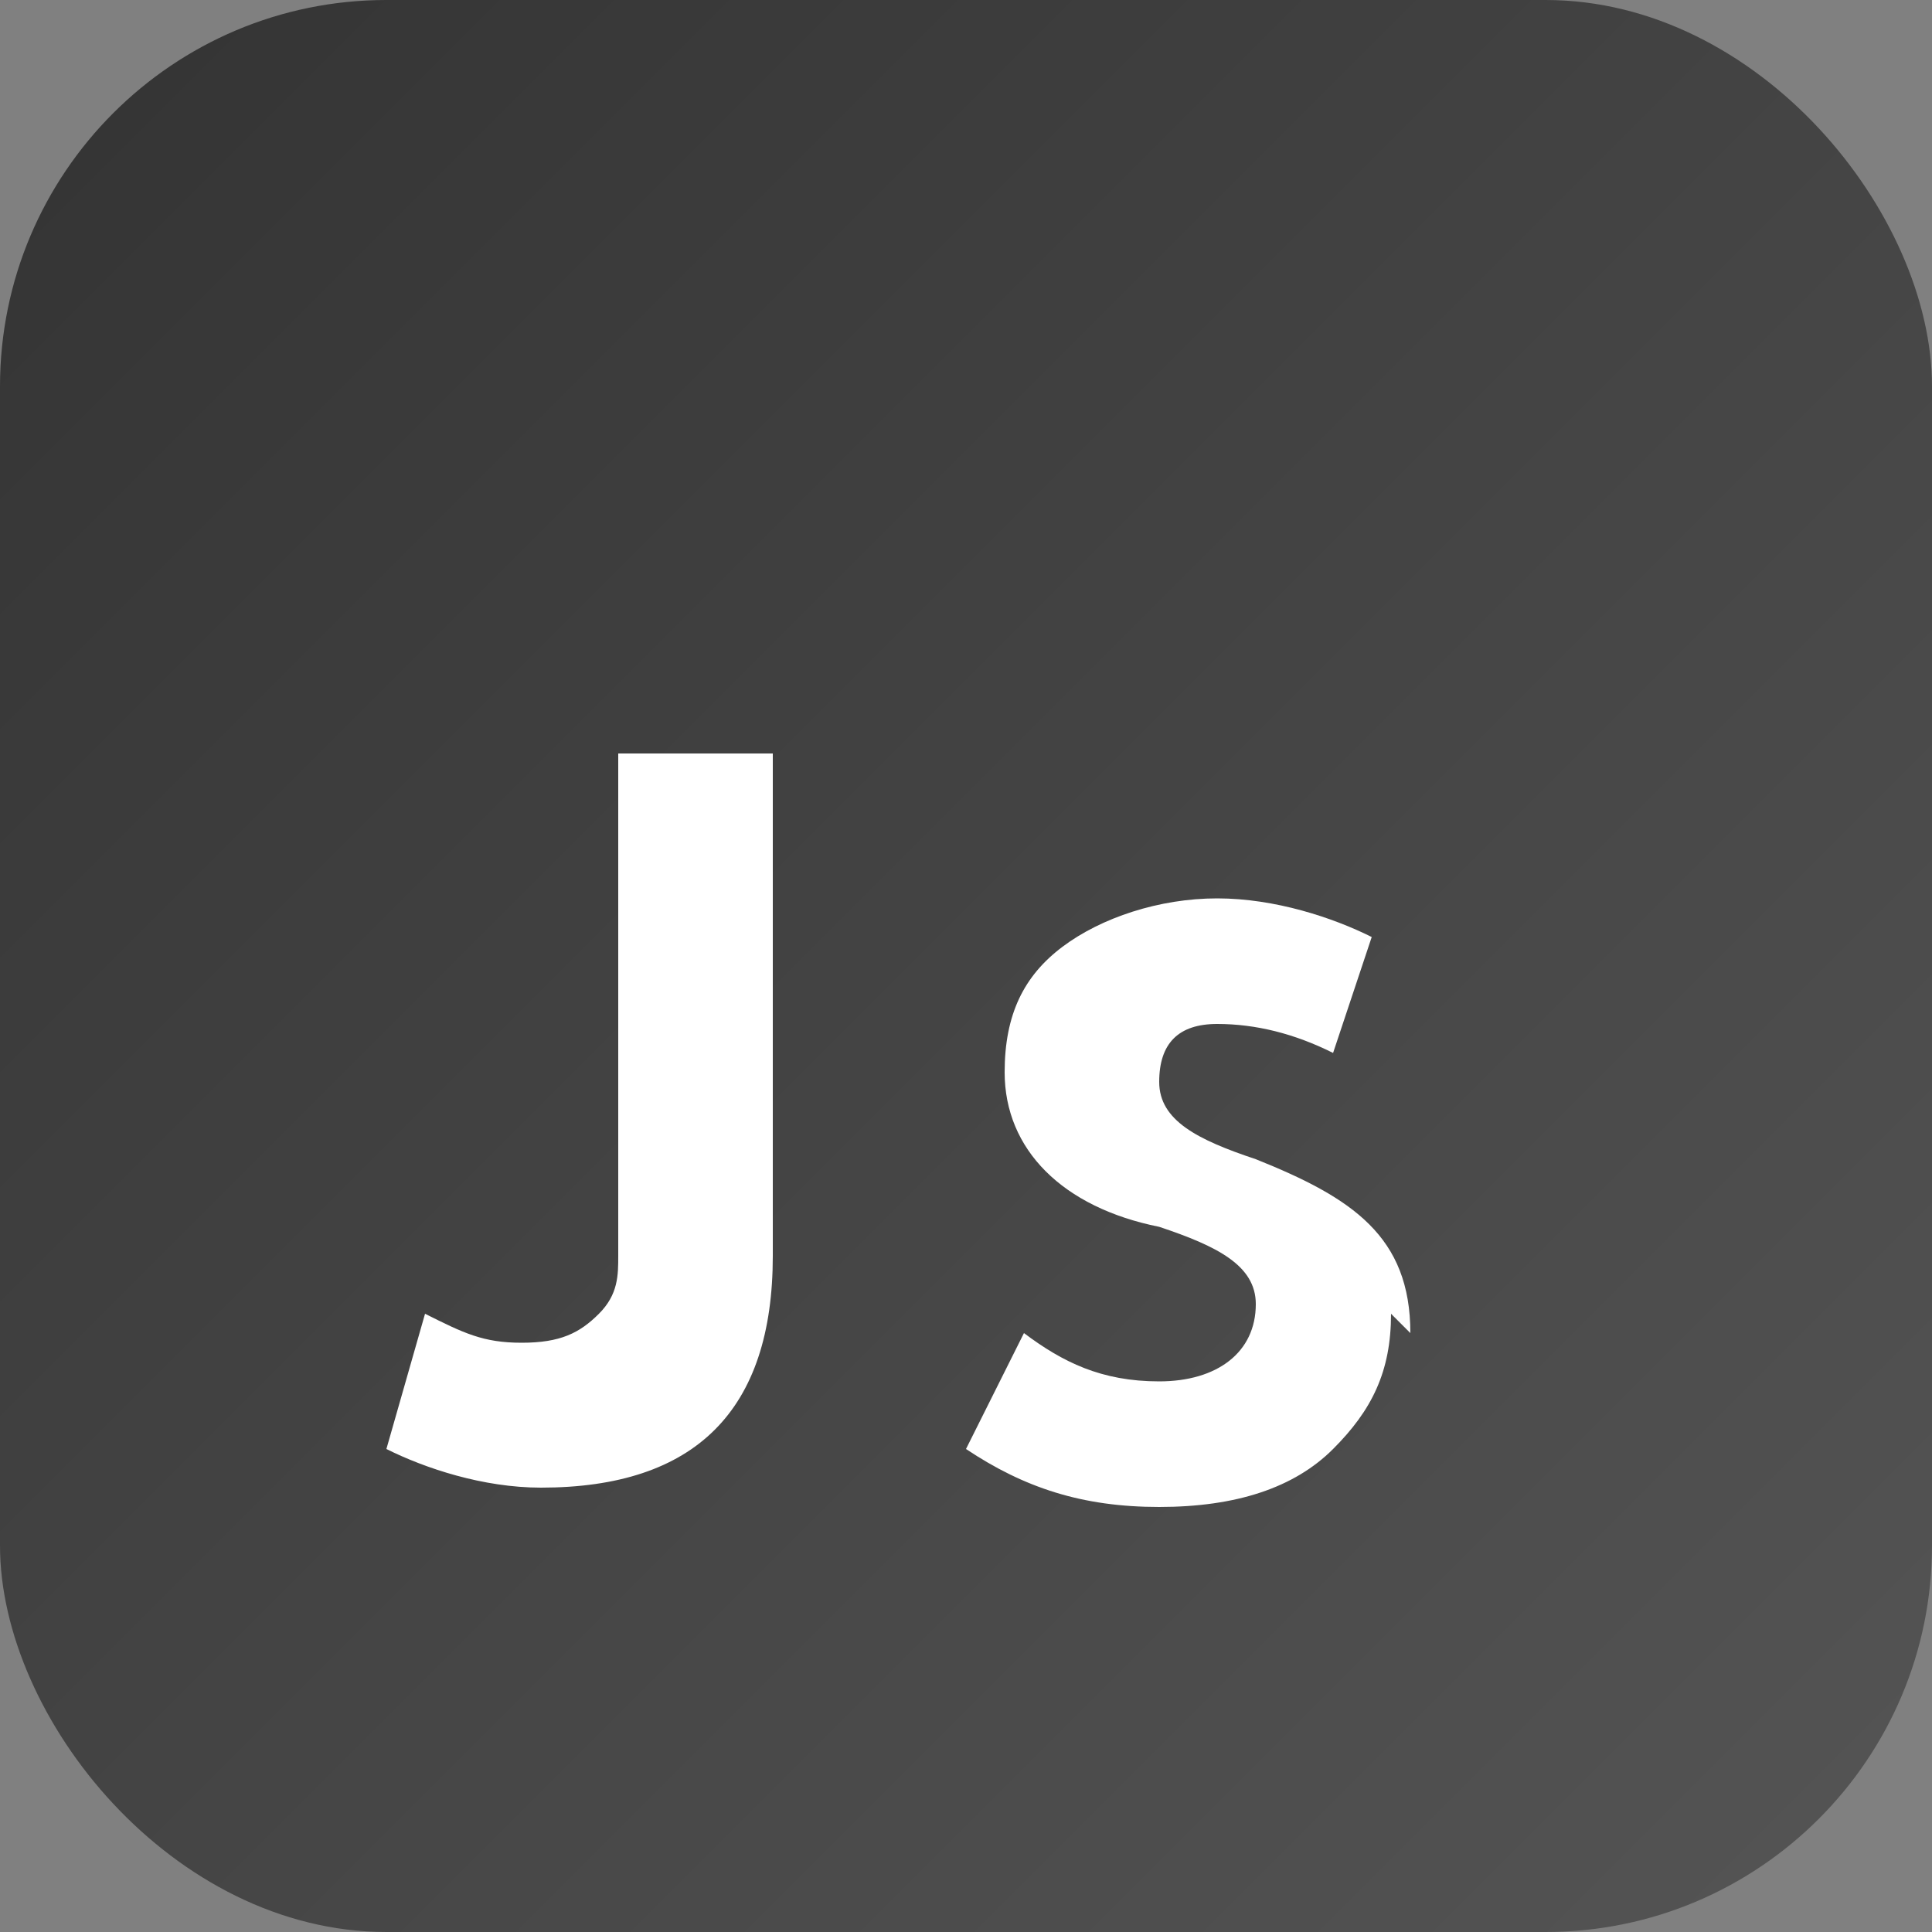 <svg xmlns="http://www.w3.org/2000/svg" fill="none" viewBox="0 0 100 100">
    <rect x="0" y="0" width="100" height="100" fill="#808080" stroke="none"/>
    <!-- Background with subtle gradient -->
    <defs>
        <linearGradient id="gradient" x1="0%" y1="0%" x2="100%" y2="100%">
            <stop offset="0%" stop-color="#333333" />
            <stop offset="100%" stop-color="#555555" />
        </linearGradient>
    </defs>
    
    <!-- Main background -->
    <rect width="100" height="100" rx="20" fill="url(#gradient)" />
    
    <!-- JS Letters -->
    <path fill="#FFFFFF" d="M32 65V39h8v26c0 4-1 7-3 9s-5 3-9 3c-3 0-6-1-8-2l2-7c2 1 3 1.5 5 1.5s3-.5 4-1.5c1-1 1-2 1-3zM72 68c0 3-1 5-3 7s-5 3-9 3c-4 0-7-1-10-3l3-6c2 1.5 4 2.5 7 2.5 3 0 5-1.5 5-4 0-2-2-3-5-4-5-1-8-4-8-8 0-3 1-5 3-6.5s5-2.5 8-2.5c3 0 6 1 8 2l-2 6c-2-1-4-1.5-6-1.5s-3 1-3 3c0 2 2 3 5 4 5 2 8 4 8 9z"/>
    
    <style>
        @media (prefers-color-scheme: dark) {
            rect { fill: url(#gradient); }
        }
        @media (prefers-color-scheme: light) {
            rect { fill: url(#gradient); }
        }
    </style>
</svg>
